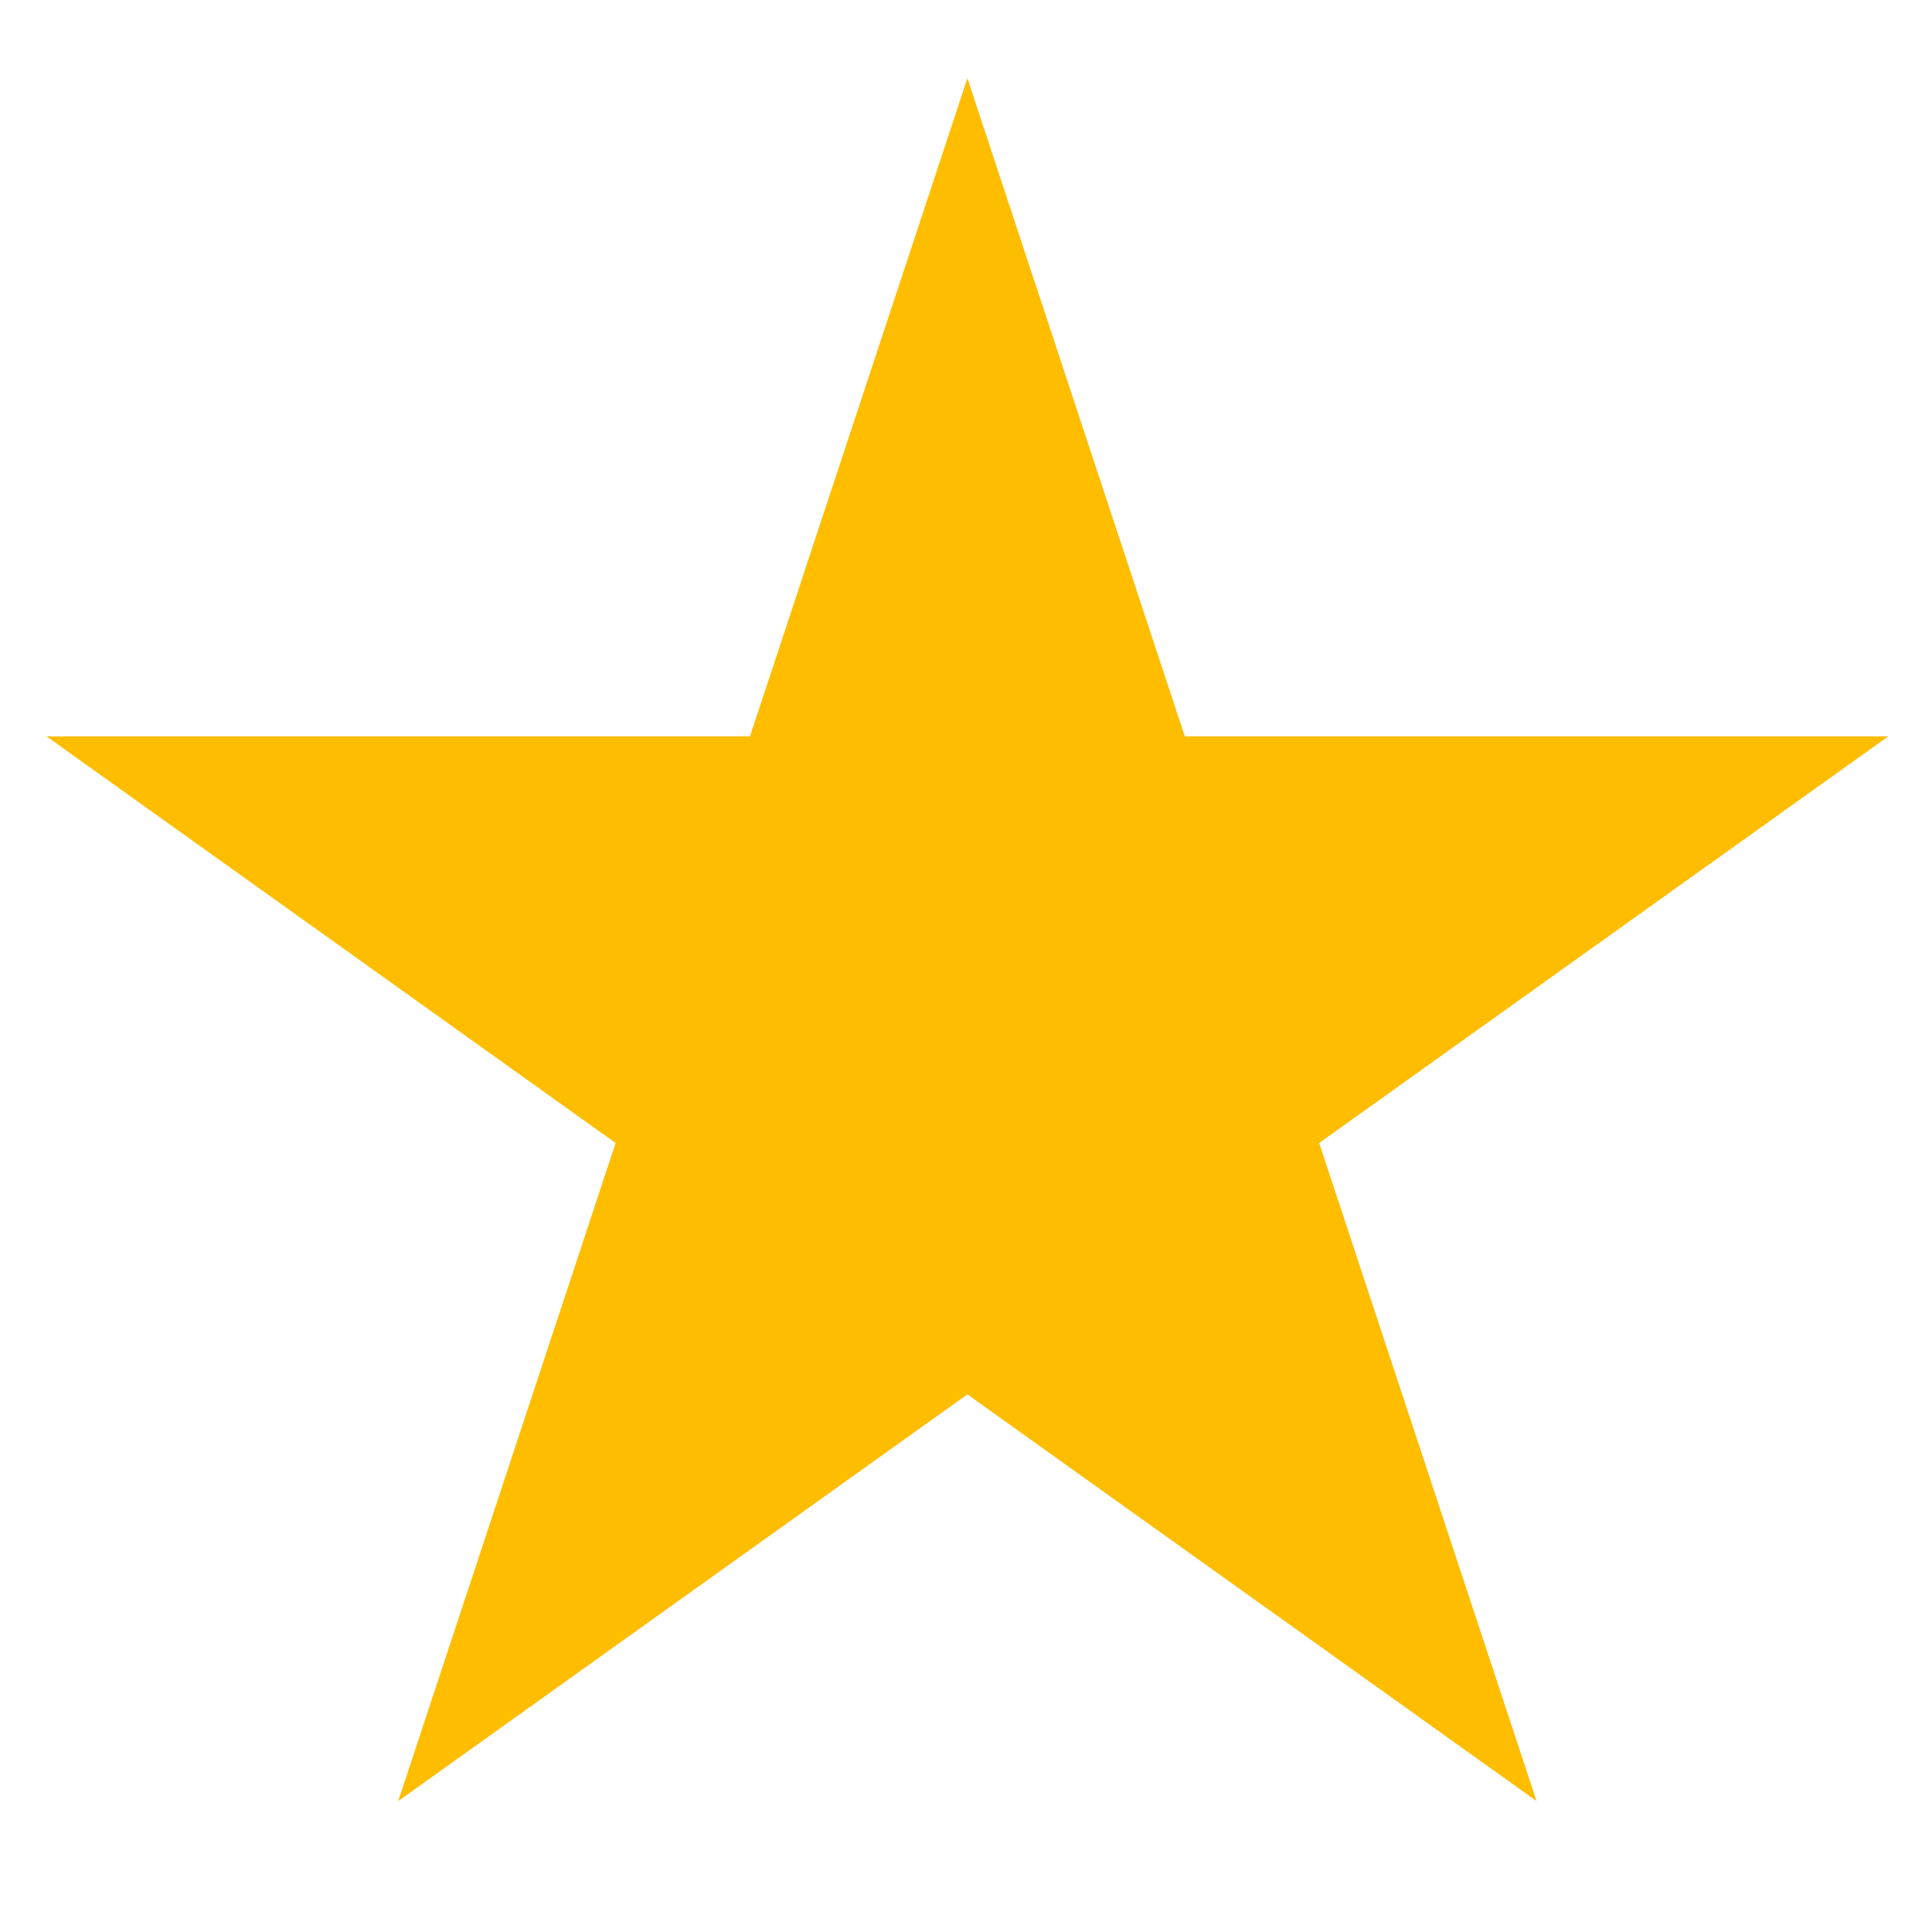 <?xml version="1.0" encoding="UTF-8" standalone="no"?>
<!DOCTYPE svg PUBLIC "-//W3C//DTD SVG 1.1//EN" "http://www.w3.org/Graphics/SVG/1.1/DTD/svg11.dtd">
<svg width="100%" height="100%" viewBox="0 0 472 472" version="1.1" xmlns="http://www.w3.org/2000/svg" xmlns:xlink="http://www.w3.org/1999/xlink" xml:space="preserve" xmlns:serif="http://www.serif.com/" style="fill-rule:evenodd;clip-rule:evenodd;stroke-linejoin:round;stroke-miterlimit:2;">
    <g transform="matrix(1.09,0,0,1.072,-38.976,-18.674)">
        <path d="M252.584,35.255L301.312,185.225L459,185.225L331.428,277.911L380.156,427.881L252.584,335.194L125.013,427.881L173.741,277.911L46.169,185.225L203.856,185.225L252.584,35.255Z" style="fill:rgb(255,189,0);"/>
    </g>
</svg>
